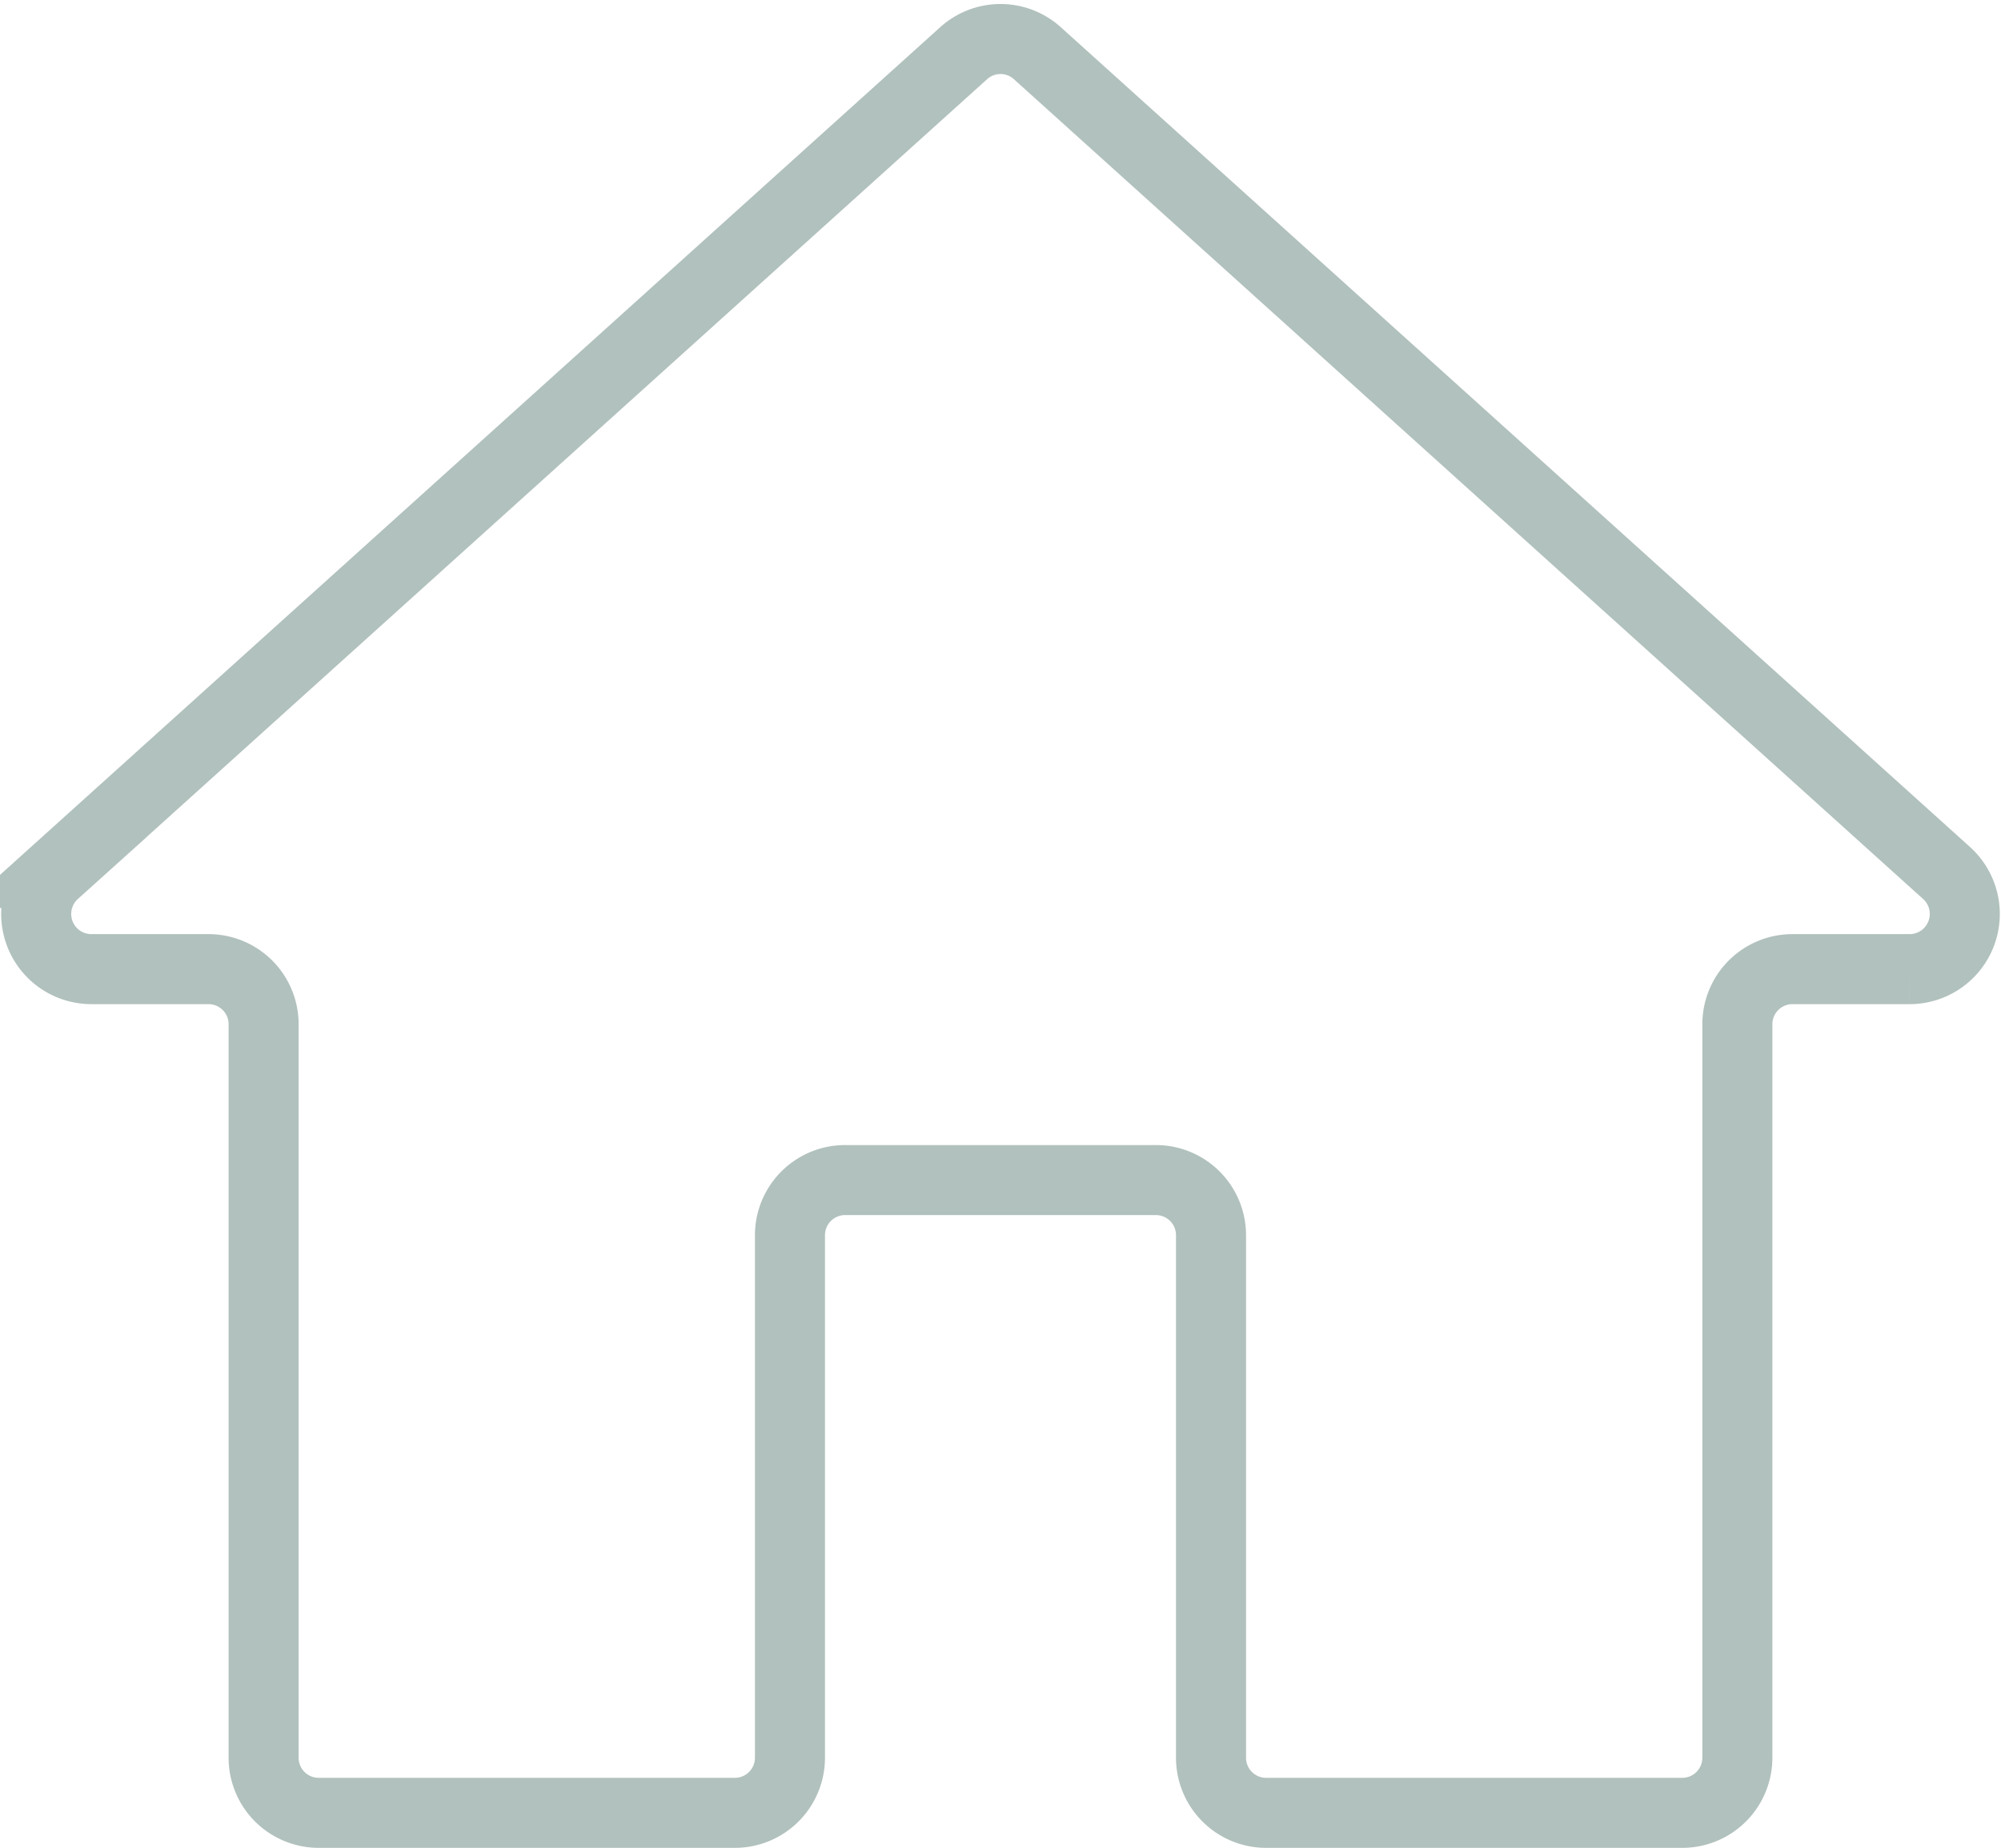 <svg xmlns="http://www.w3.org/2000/svg" width="85.728" height="79.172" viewBox="0 0 85.728 79.172">
    <defs>
        <style>
            .cls-1{fill:none;stroke:#b1c1bd;stroke-linecap:square;stroke-miterlimit:10;stroke-width:3px}
        </style>
    </defs>
    <g id="Component_50_7" data-name="Component 50 – 7" transform="translate(1.548 1.672)">
        <g id="home" transform="translate(1)">
            <path id="Path_1576" d="M164.12 2083.654v-22.384a2.362 2.362 0 0 1 2.359-2.364H179.8a2.362 2.362 0 0 1 2.359 2.364v22.384a2.361 2.361 0 0 0 2.359 2.363h17.832a2.361 2.361 0 0 0 2.359-2.363v-31.422a2.361 2.361 0 0 1 2.359-2.364h5.024a2.364 2.364 0 0 0 1.578-4.121l-38.952-35.123a2.354 2.354 0 0 0-3.156 0l-38.953 35.123a2.364 2.364 0 0 0 1.578 4.121h5.024a2.361 2.361 0 0 1 2.359 2.364v31.422a2.361 2.361 0 0 0 2.359 2.363h17.832a2.361 2.361 0 0 0 2.359-2.363z" class="cls-1" data-name="Path 1576" transform="translate(-132.824 -2010.017)"/>
        </g>
    </g>
</svg>

